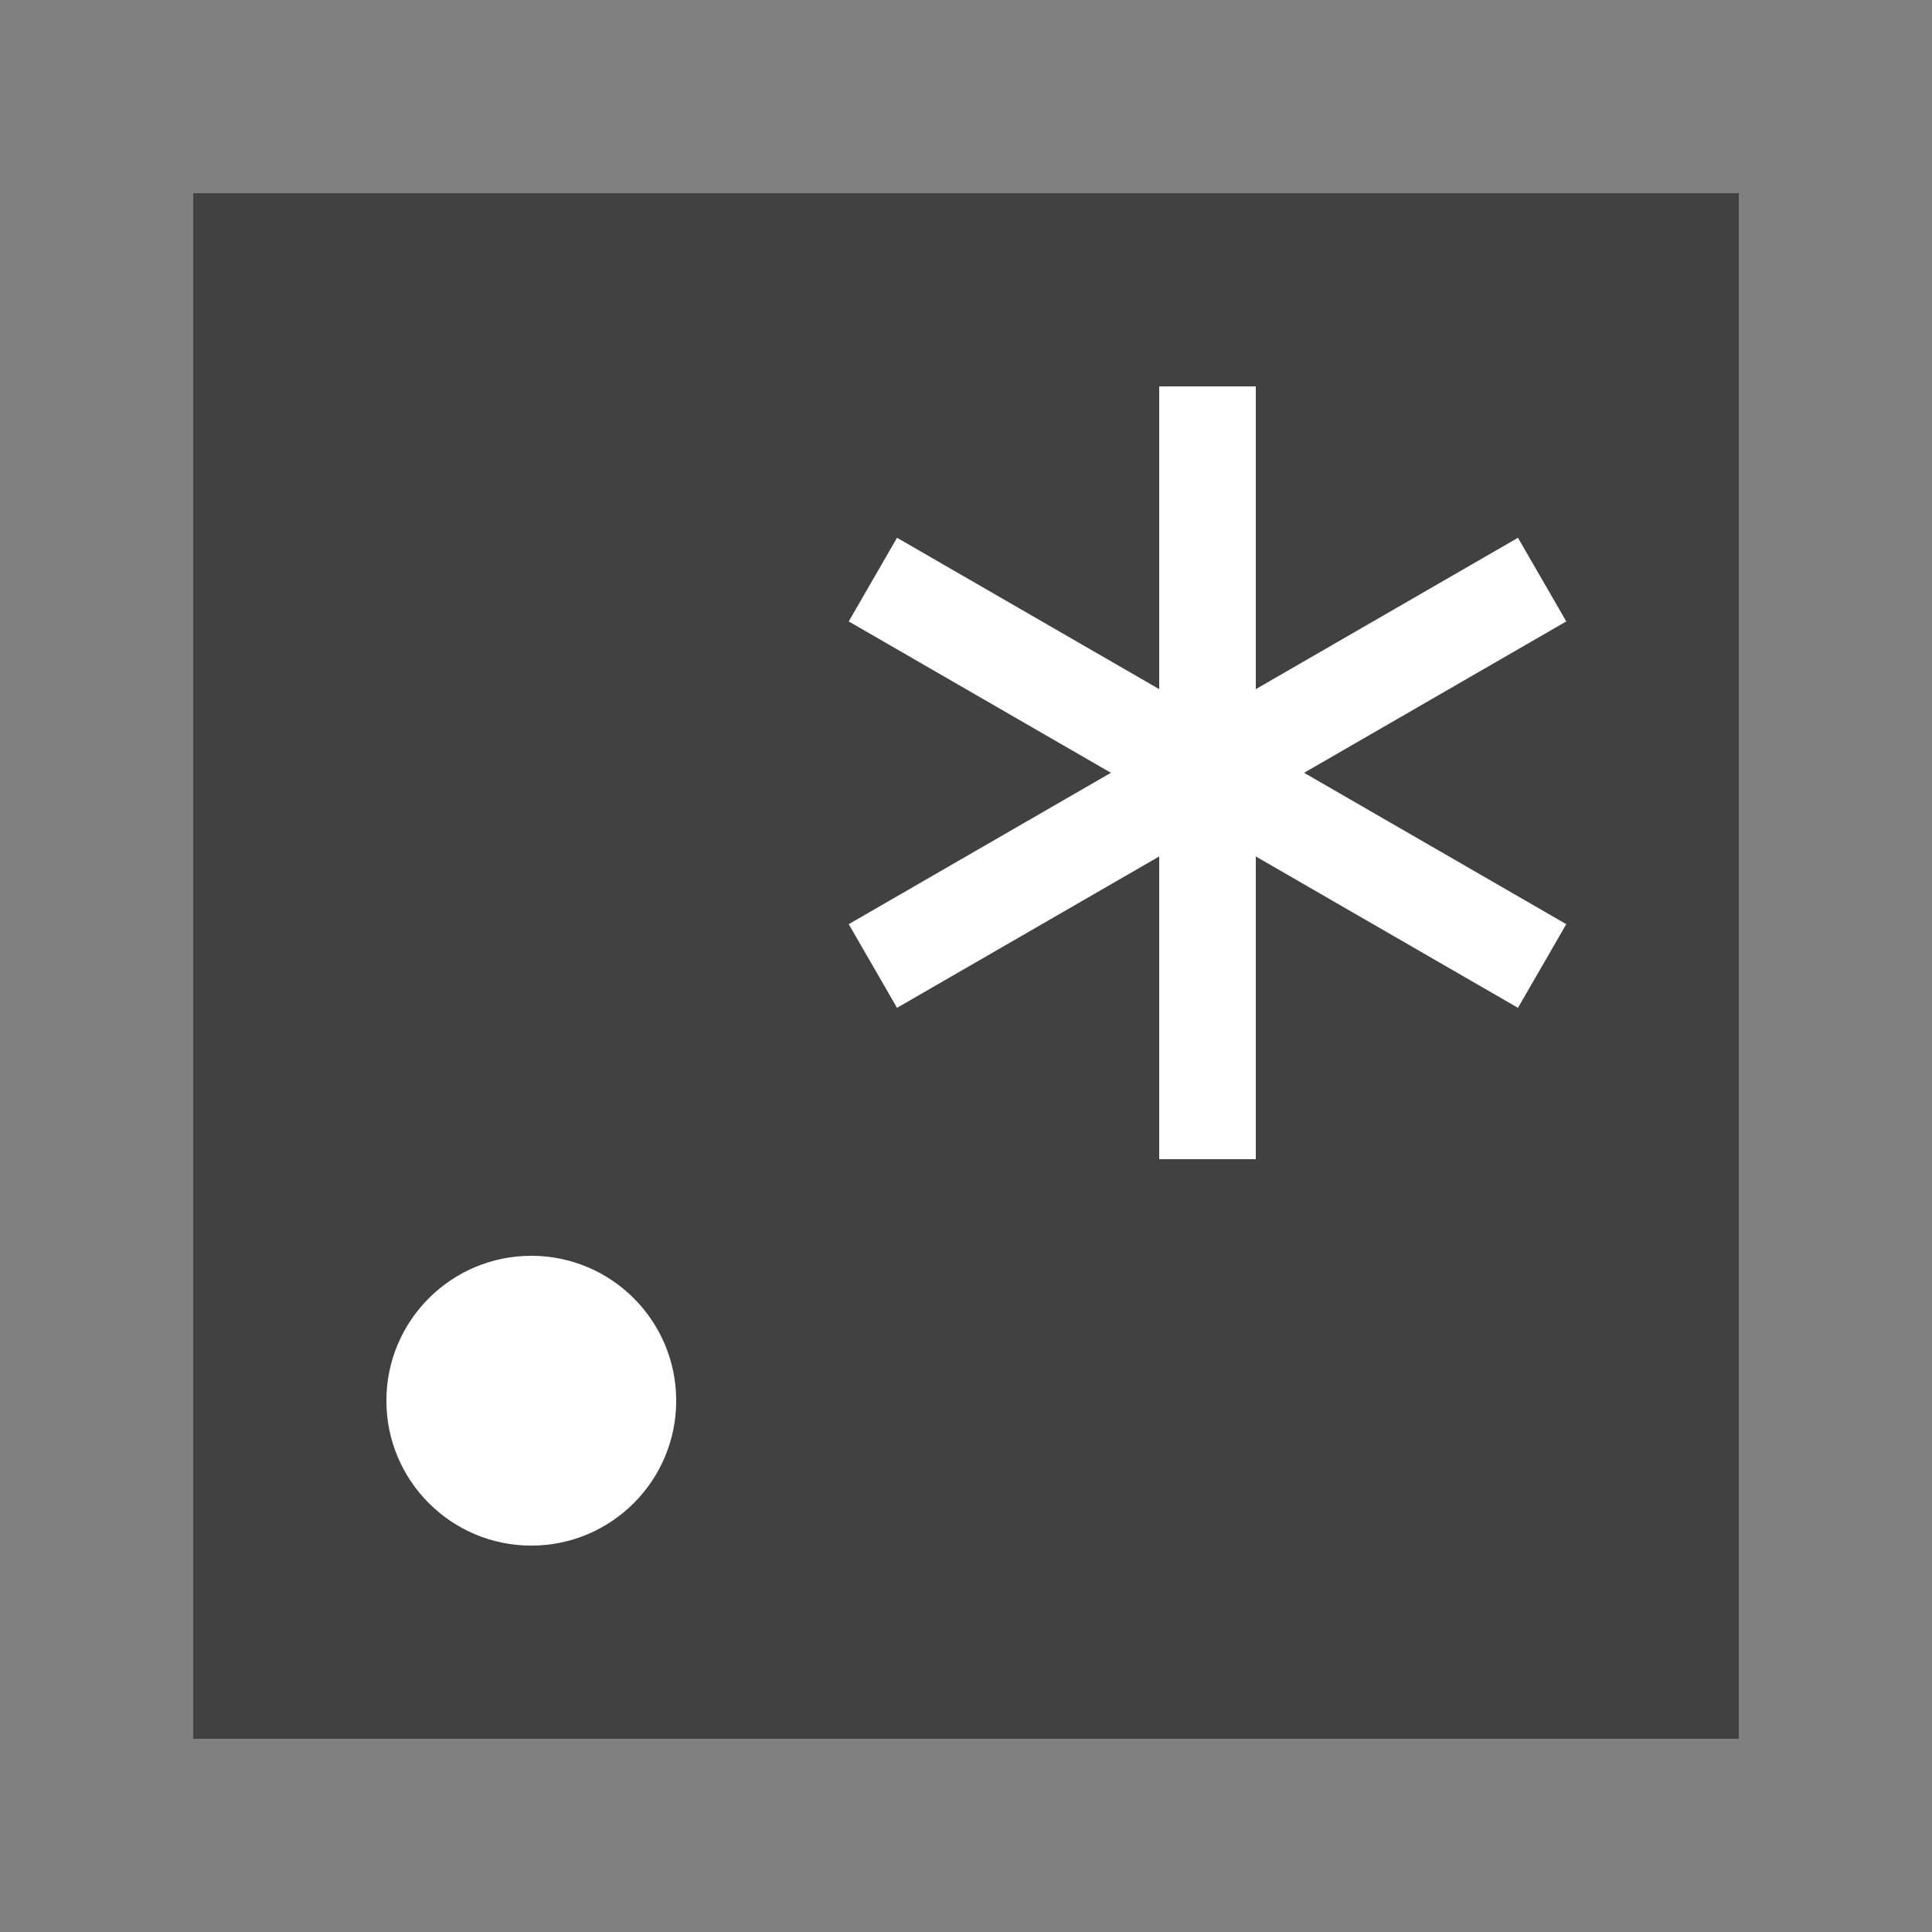 <svg xmlns="http://www.w3.org/2000/svg" viewBox="0 0 20 20"><rect x="0" y="0" width="20" height="20" fill="#808080" stroke="none"/><g fill="#414141" class="jp-icon2"><rect width="16" height="16" x="2" y="2"/></g><g fill="#FFF" class="jp-icon-accent2"><circle cx="5.5" cy="14.5" r="1.5" class="st2"/><rect width="1" height="8" x="12" y="4" class="st2"/><rect width="8" height="1" x="8.5" y="7.5" class="st2" transform="matrix(0.866 -0.5 0.5 0.866 -2.325 7.322)"/><rect width="1" height="8" x="12" y="4" class="st2" transform="matrix(0.5 -0.866 0.866 0.5 -0.678 14.825)"/></g></svg>